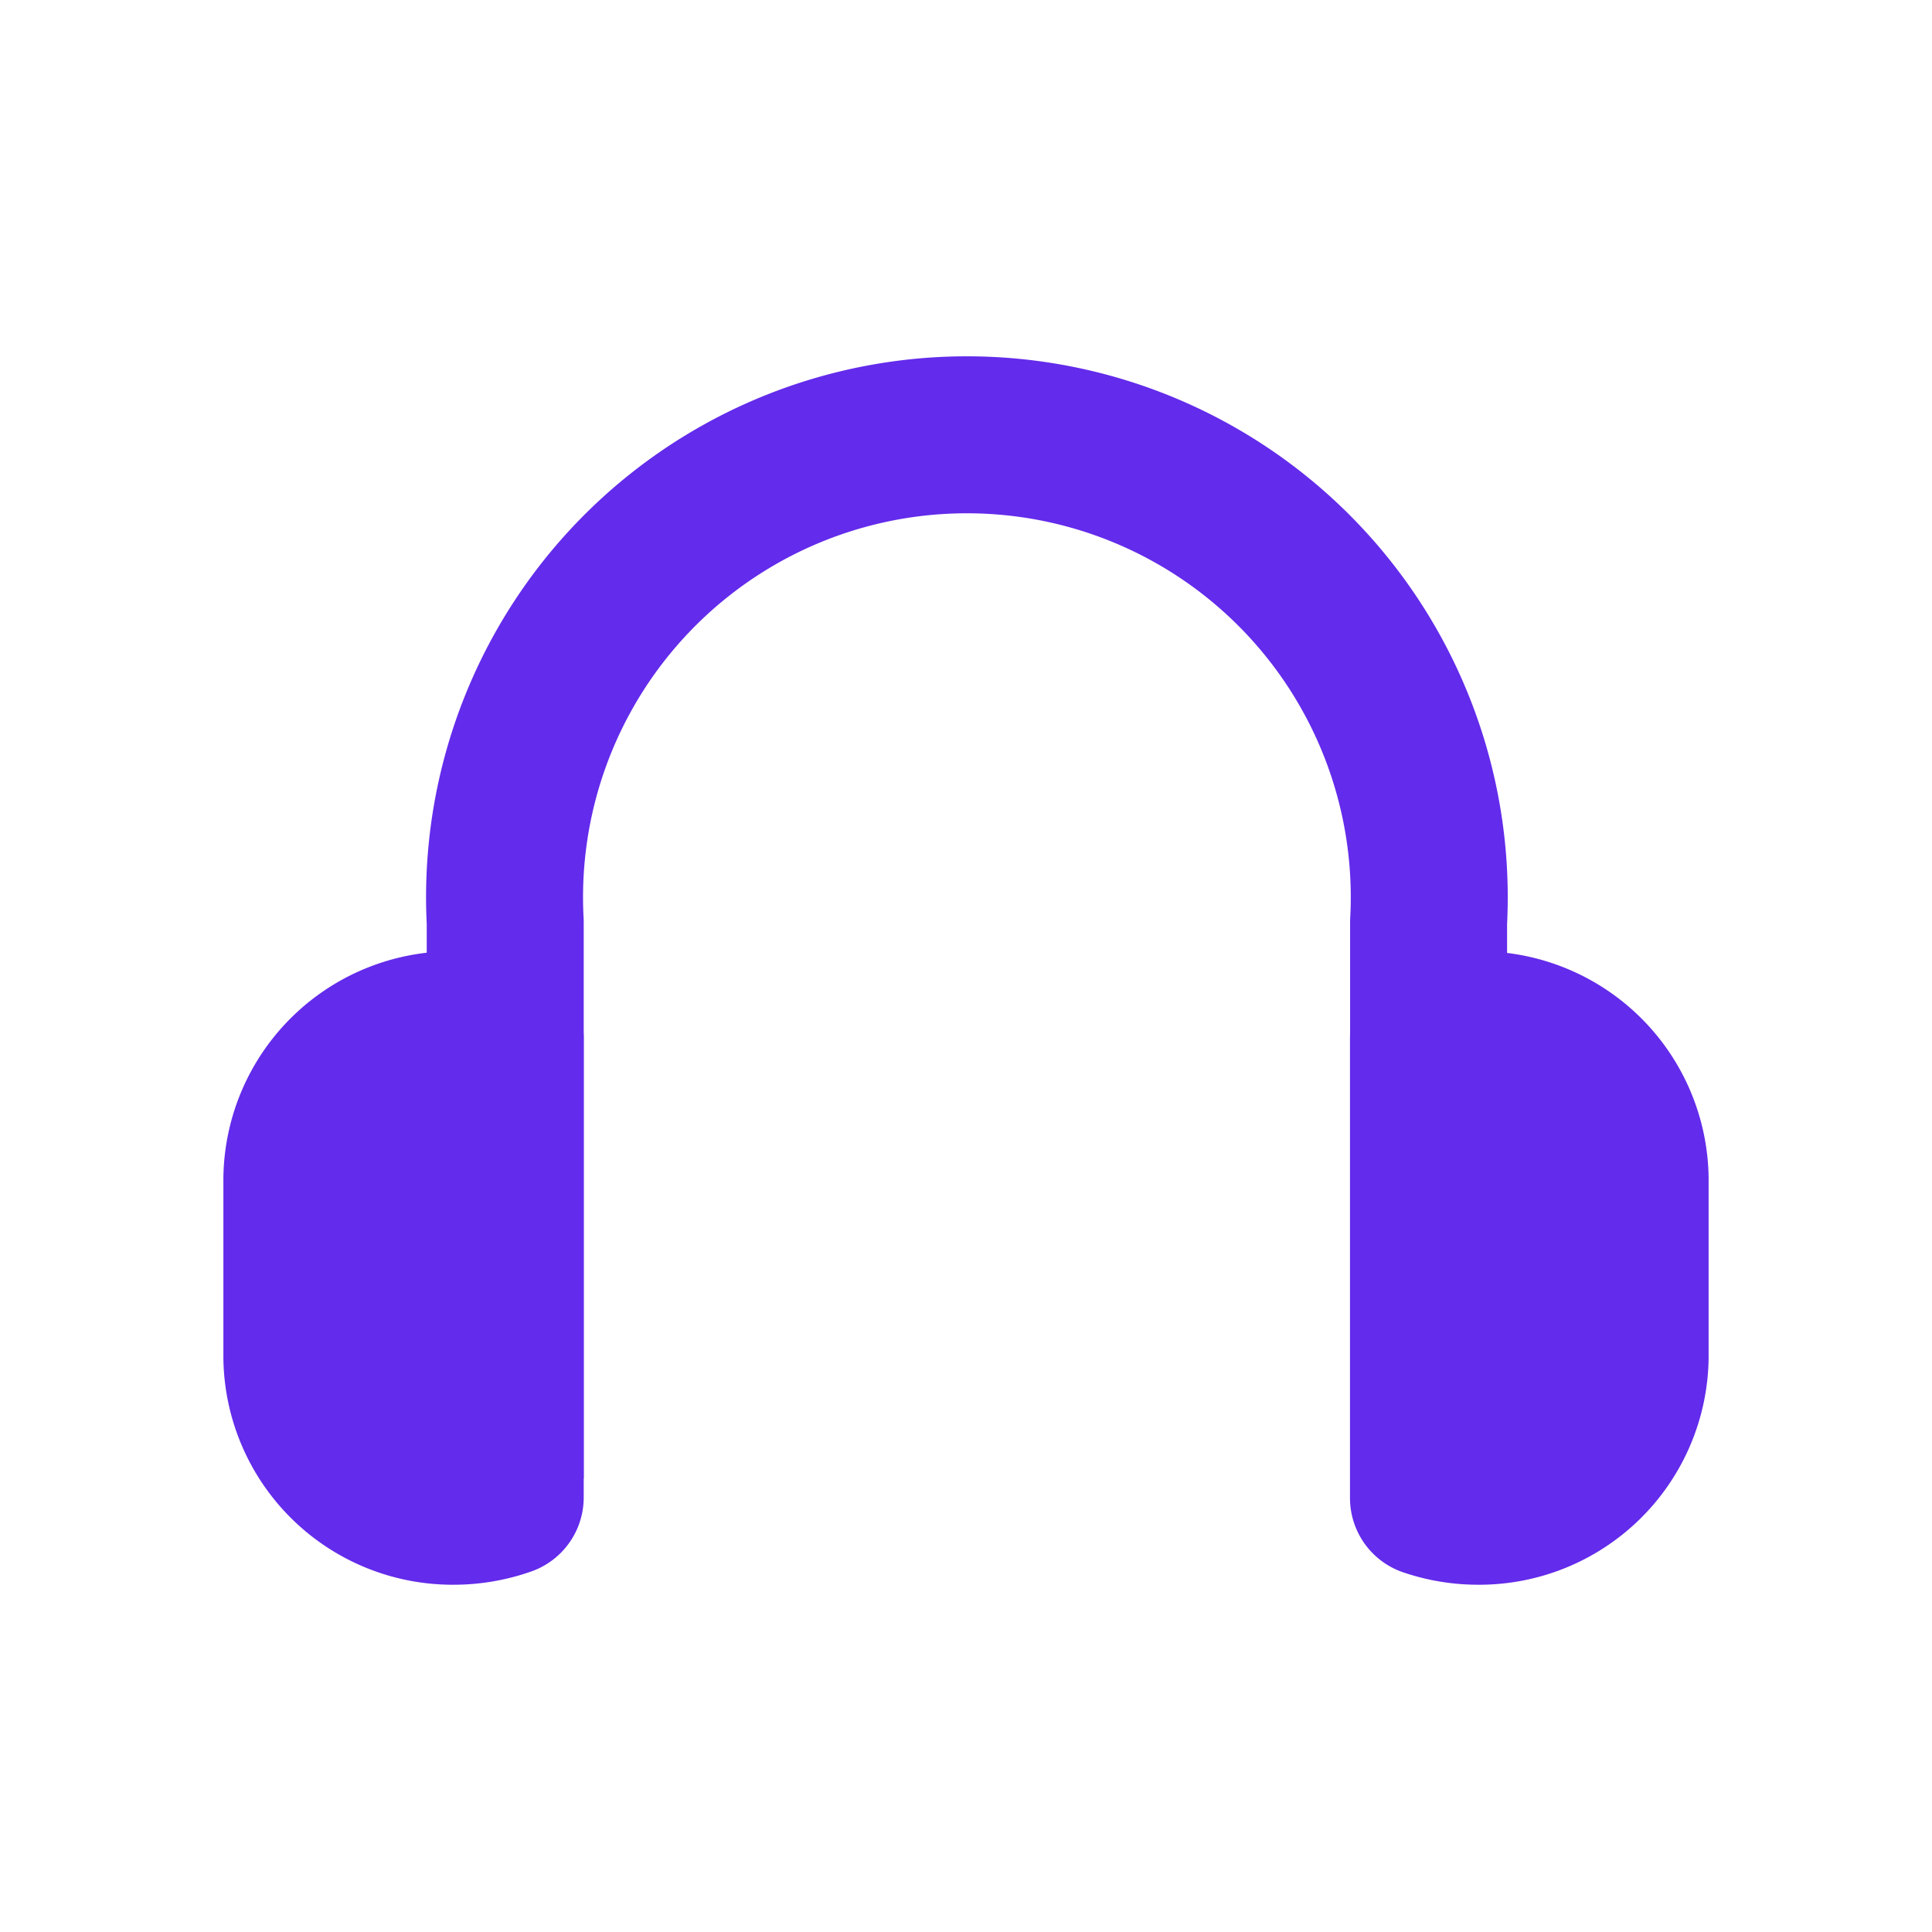 
<svg xmlns="http://www.w3.org/2000/svg" id="visit_purple_s" width="16" height="16" viewBox="0 0 16 16">
    <defs>
        <style>
            .cls-2{stroke:#632beb;stroke-linejoin:round;stroke-width:1.3px;fill:#632beb}
        </style>
    </defs>
    <g id="그룹_19023" data-name="그룹 19023" transform="translate(-1622.853 -1956.922)">
        <path id="패스_18367" fill="none" stroke="#632beb" stroke-linejoin="round" stroke-width="1.3px" d="M1634.826 1969.366v-4.61a3.829 3.829 0 1 0-7.647 0v4.61" data-name="패스 18367" transform="translate(-.142 -.199)"/>
        <path id="패스_18368" d="M1625.353 1966.809v1.49a1.249 1.249 0 0 0 1.269 1.228 1.281 1.281 0 0 0 .415-.073v-3.8a1.284 1.284 0 0 0-.415-.073 1.249 1.249 0 0 0-1.269 1.228z" class="cls-2" data-name="패스 18368" transform="translate(0 -.131)"/>
        <path id="패스_18369" d="M1635.87 1965.581a1.3 1.3 0 0 0-.4.068v3.81a1.274 1.274 0 0 0 .4.068 1.25 1.25 0 0 0 1.27-1.228v-1.49a1.25 1.25 0 0 0-1.27-1.228z" class="cls-2" data-name="패스 18369" transform="translate(-.787 -.131)"/>
    </g>
    <path id="사각형_3369" fill="none" d="M0 0H16V16H0z" data-name="사각형 3369"/>
</svg>
